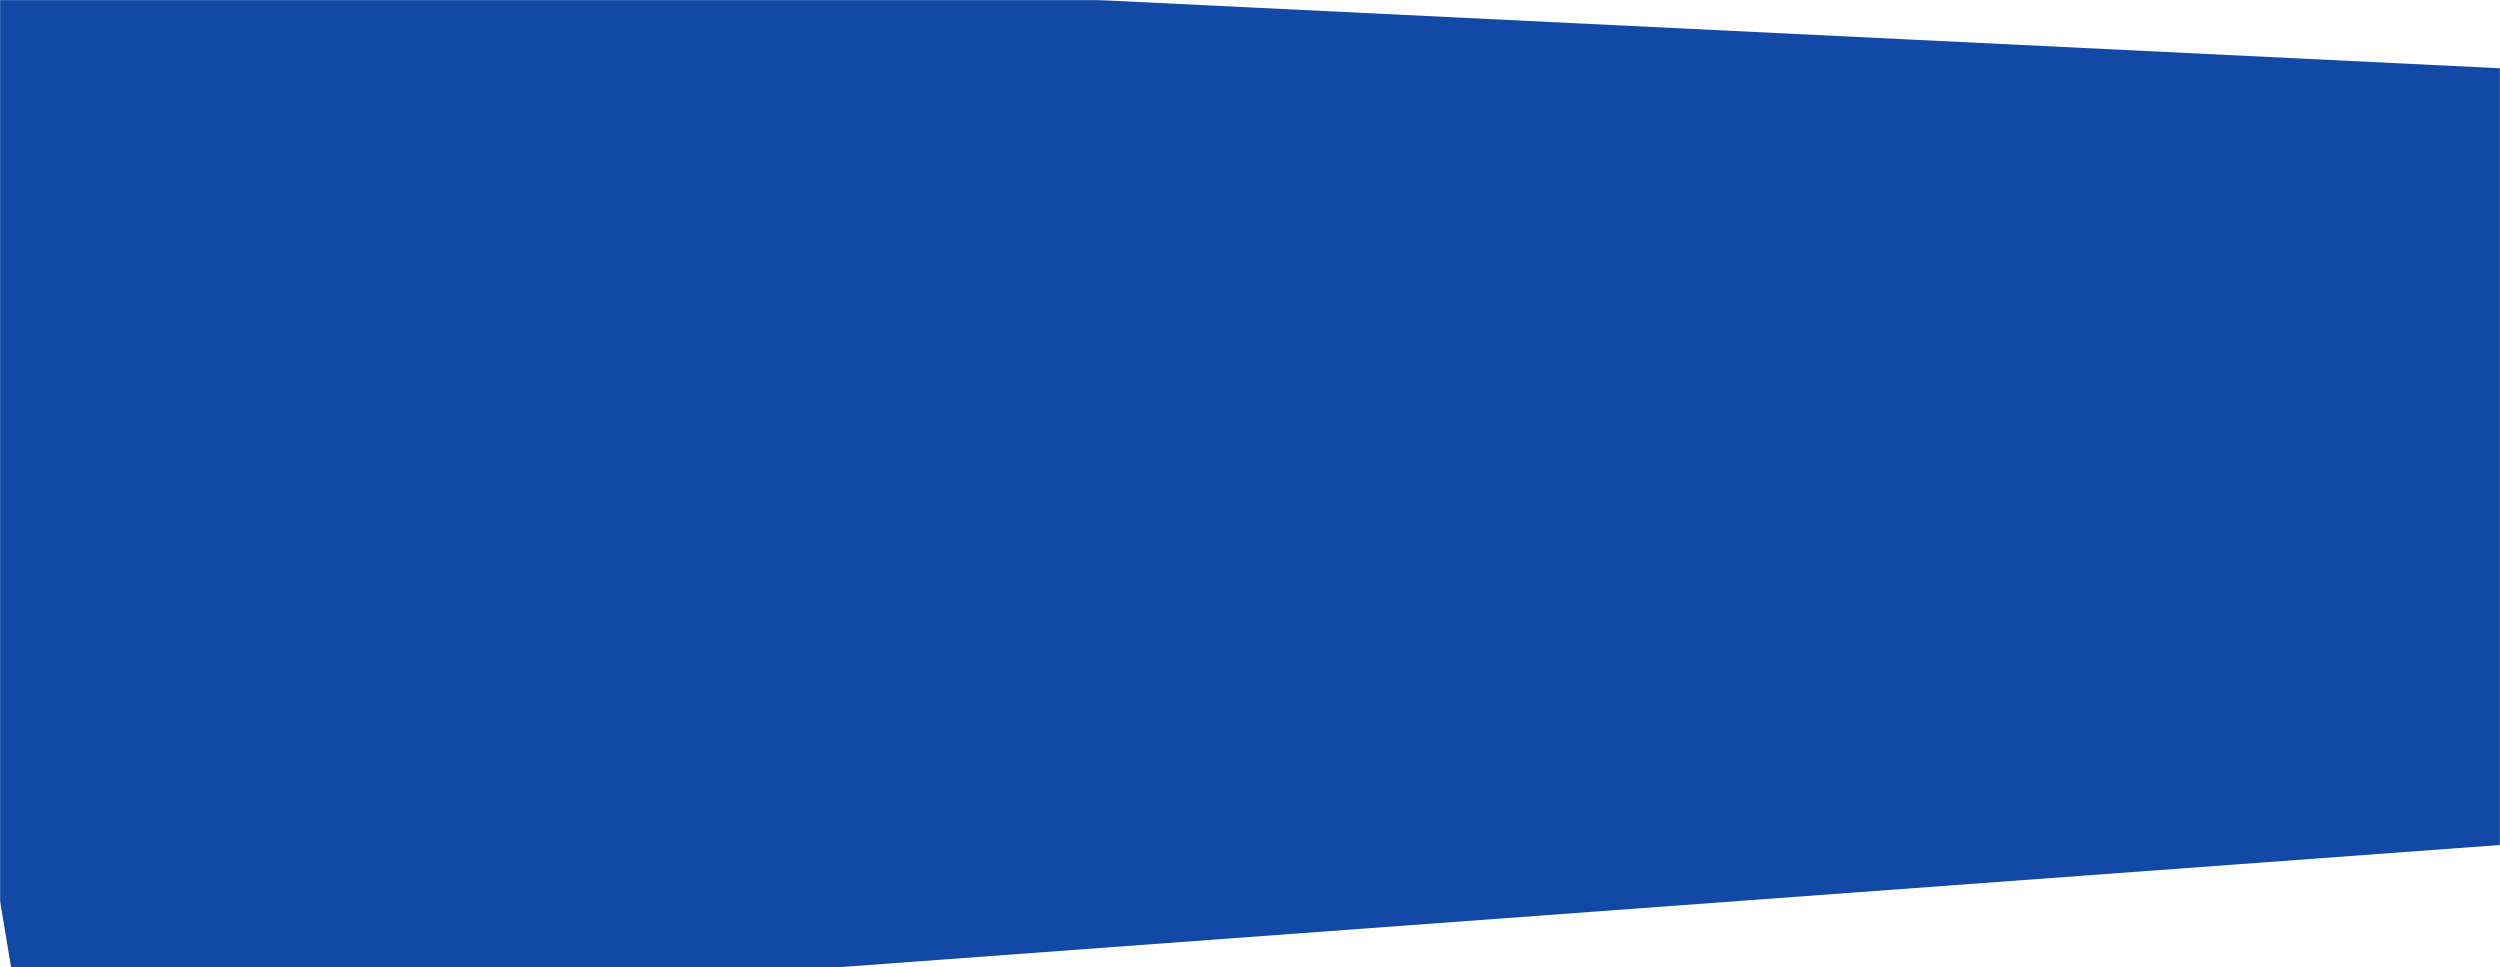 <svg width="1920" height="743" viewBox="0 0 1920 743" fill="none" xmlns="http://www.w3.org/2000/svg">
<mask id="mask0_13_103" style="mask-type:alpha" maskUnits="userSpaceOnUse" x="0" y="0" width="1920" height="743">
<rect width="1920" height="743" fill="#D9D9D9"/>
</mask>
<g mask="url(#mask0_13_103)">
<path d="M2043 639.911L16.199 789L-123 -47L2025.66 57.562L2043 639.911Z" fill="#1249A6"/>
</g>
</svg>
